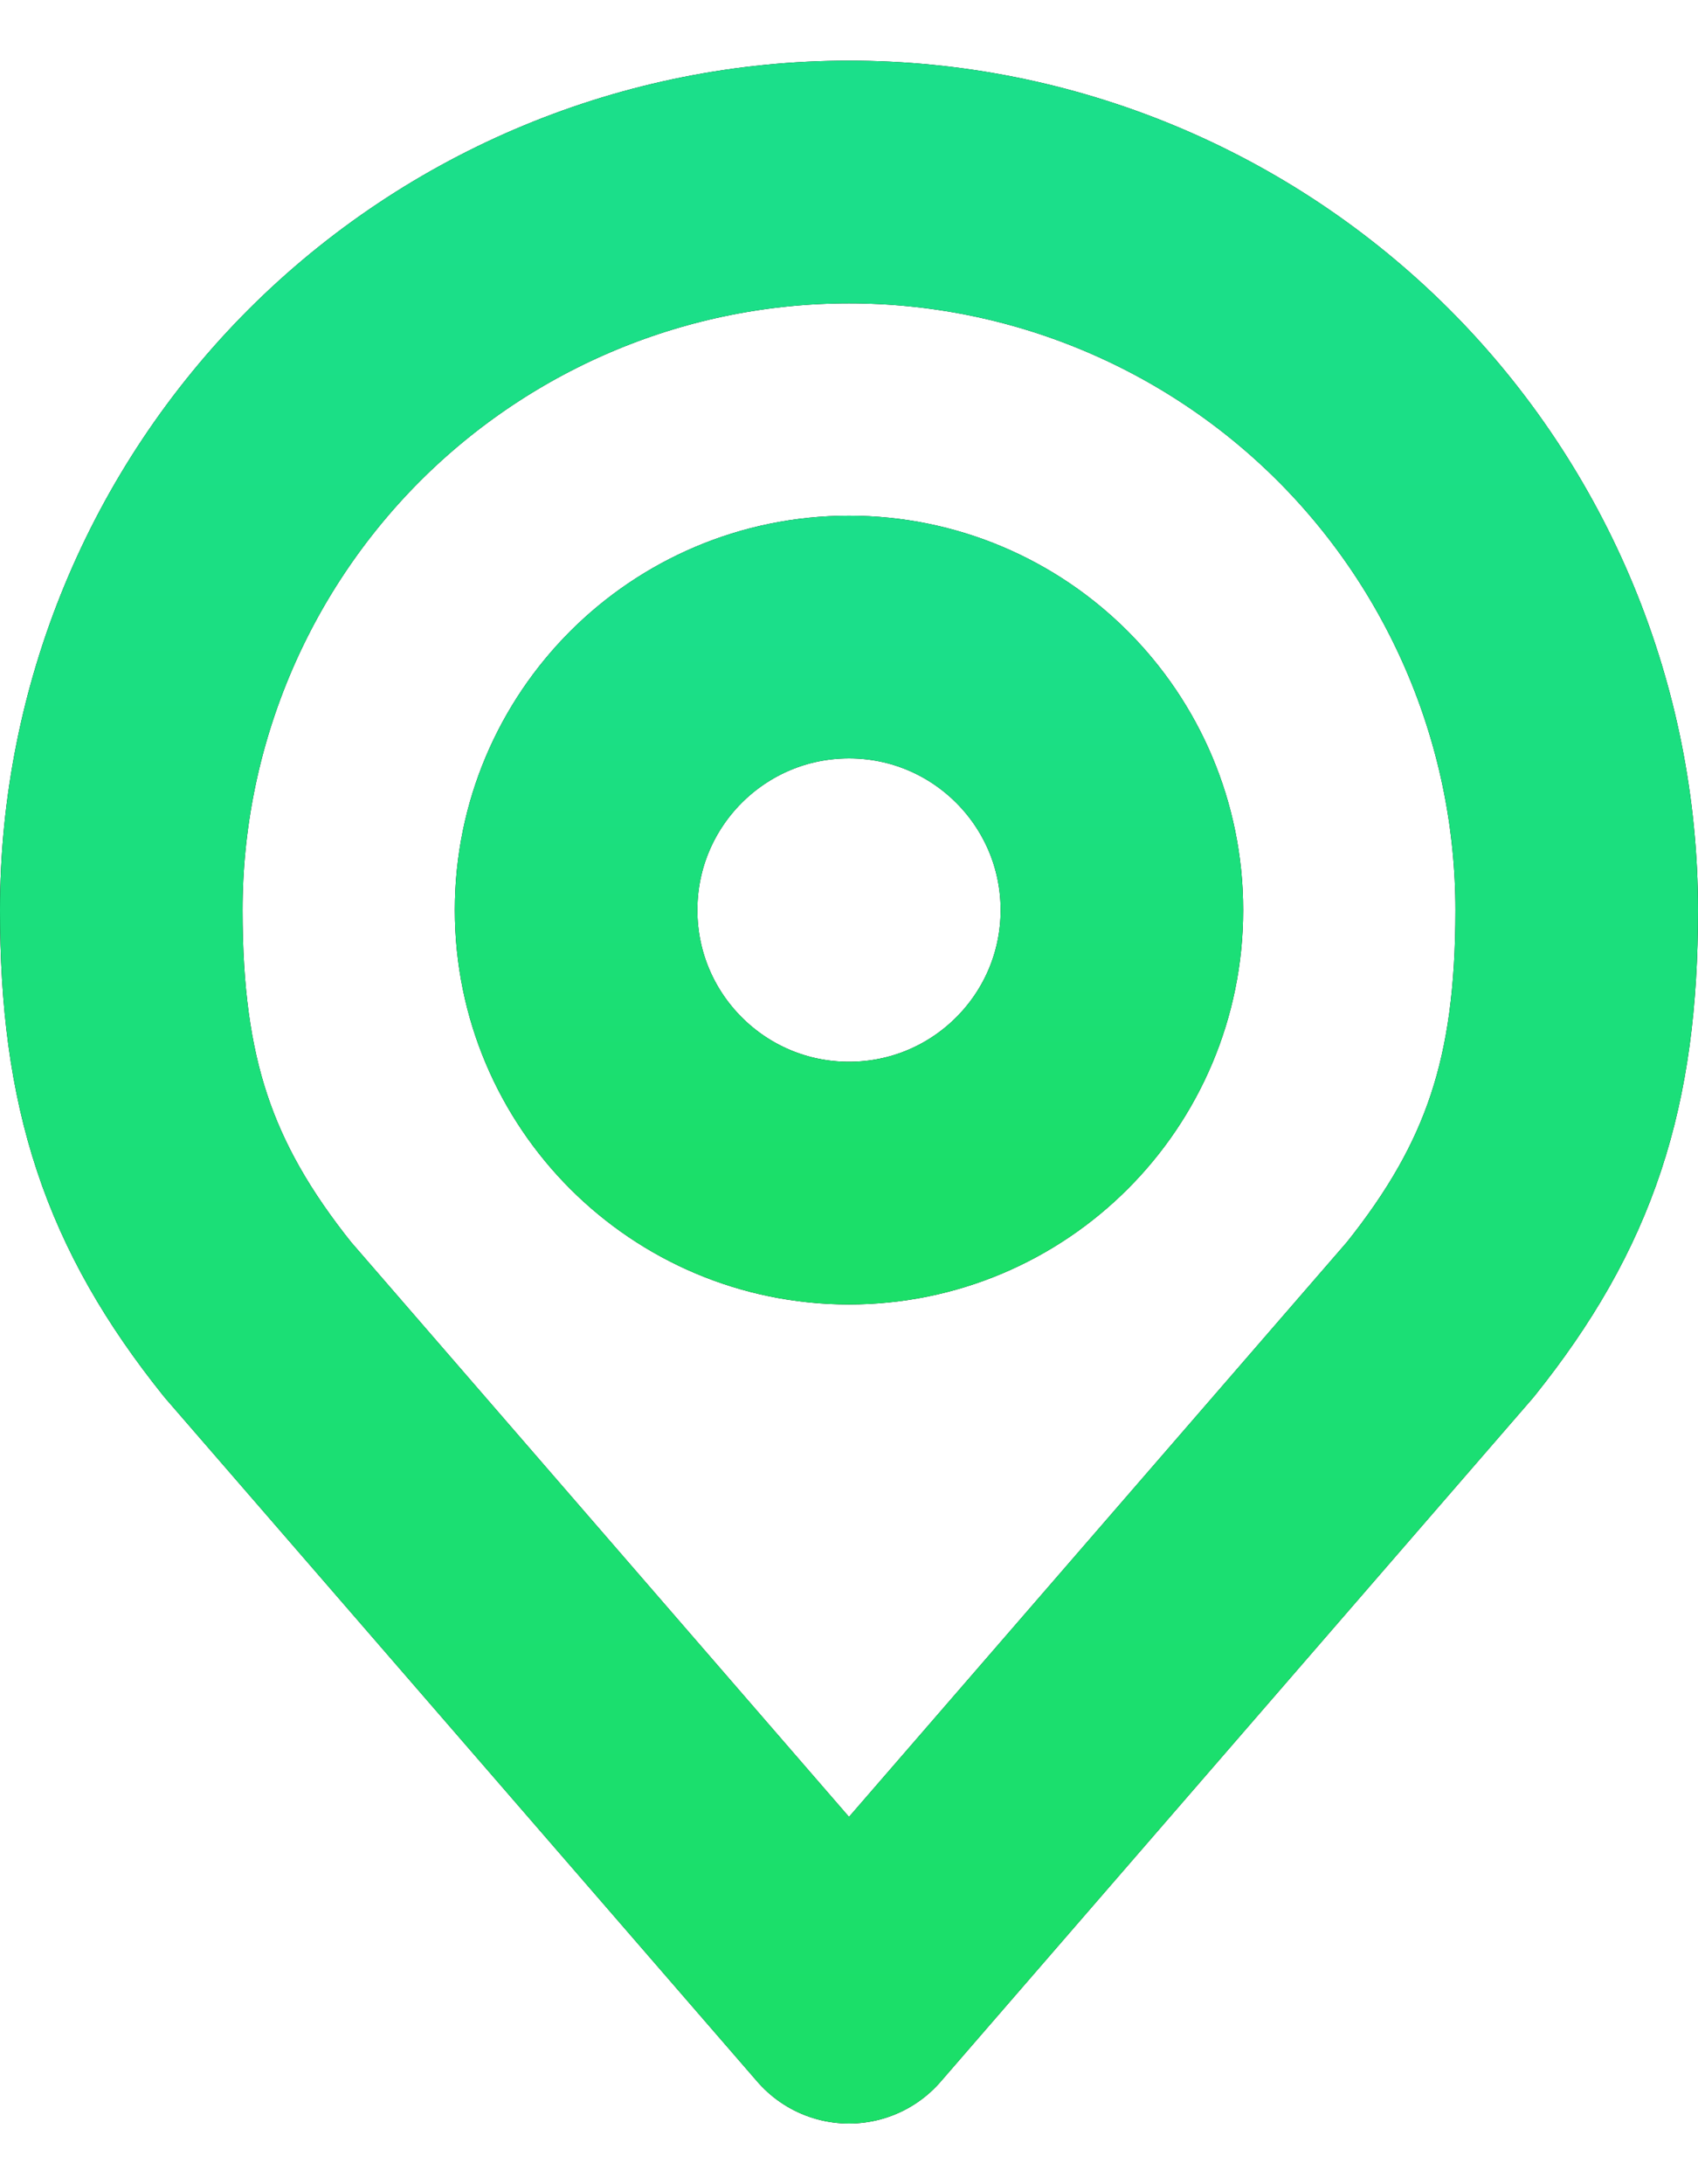 <svg width="14" height="18" viewBox="0 0 14 18" fill="none" xmlns="http://www.w3.org/2000/svg">
<path d="M7 9.75C8.243 9.75 9.25 8.743 9.25 7.5C9.25 6.257 8.243 5.25 7 5.25C5.757 5.25 4.75 6.257 4.75 7.5C4.75 8.743 5.757 9.75 7 9.75Z" stroke="black" stroke-width="2" stroke-linecap="round" stroke-linejoin="round"/>
<path d="M7 9.75C8.243 9.75 9.25 8.743 9.25 7.5C9.25 6.257 8.243 5.25 7 5.25C5.757 5.25 4.75 6.257 4.75 7.5C4.75 8.743 5.757 9.75 7 9.75Z" stroke="url(#paint0_linear_2318_4378)" stroke-width="2" stroke-linecap="round" stroke-linejoin="round"/>
<path d="M7 1.5C5.409 1.5 3.883 2.132 2.757 3.257C1.632 4.383 1 5.909 1 7.5C1 8.919 1.302 9.848 2.125 10.875L7 16.5L11.875 10.875C12.698 9.848 13 8.919 13 7.5C13 5.909 12.368 4.383 11.243 3.257C10.117 2.132 8.591 1.5 7 1.5Z" stroke="black" stroke-width="2" stroke-linecap="round" stroke-linejoin="round"/>
<path d="M7 1.5C5.409 1.5 3.883 2.132 2.757 3.257C1.632 4.383 1 5.909 1 7.5C1 8.919 1.302 9.848 2.125 10.875L7 16.5L11.875 10.875C12.698 9.848 13 8.919 13 7.5C13 5.909 12.368 4.383 11.243 3.257C10.117 2.132 8.591 1.5 7 1.5Z" stroke="url(#paint1_linear_2318_4378)" stroke-width="2" stroke-linecap="round" stroke-linejoin="round"/>
<defs>
<linearGradient id="paint0_linear_2318_4378" x1="7" y1="5.25" x2="7" y2="9.75" gradientUnits="userSpaceOnUse">
<stop stop-color="#1BDF8A"/>
<stop offset="1" stop-color="#1BDF69"/>
</linearGradient>
<linearGradient id="paint1_linear_2318_4378" x1="7" y1="1.5" x2="7" y2="16.5" gradientUnits="userSpaceOnUse">
<stop stop-color="#1BDF8A"/>
<stop offset="1" stop-color="#1BDF69"/>
</linearGradient>
</defs>
</svg>

